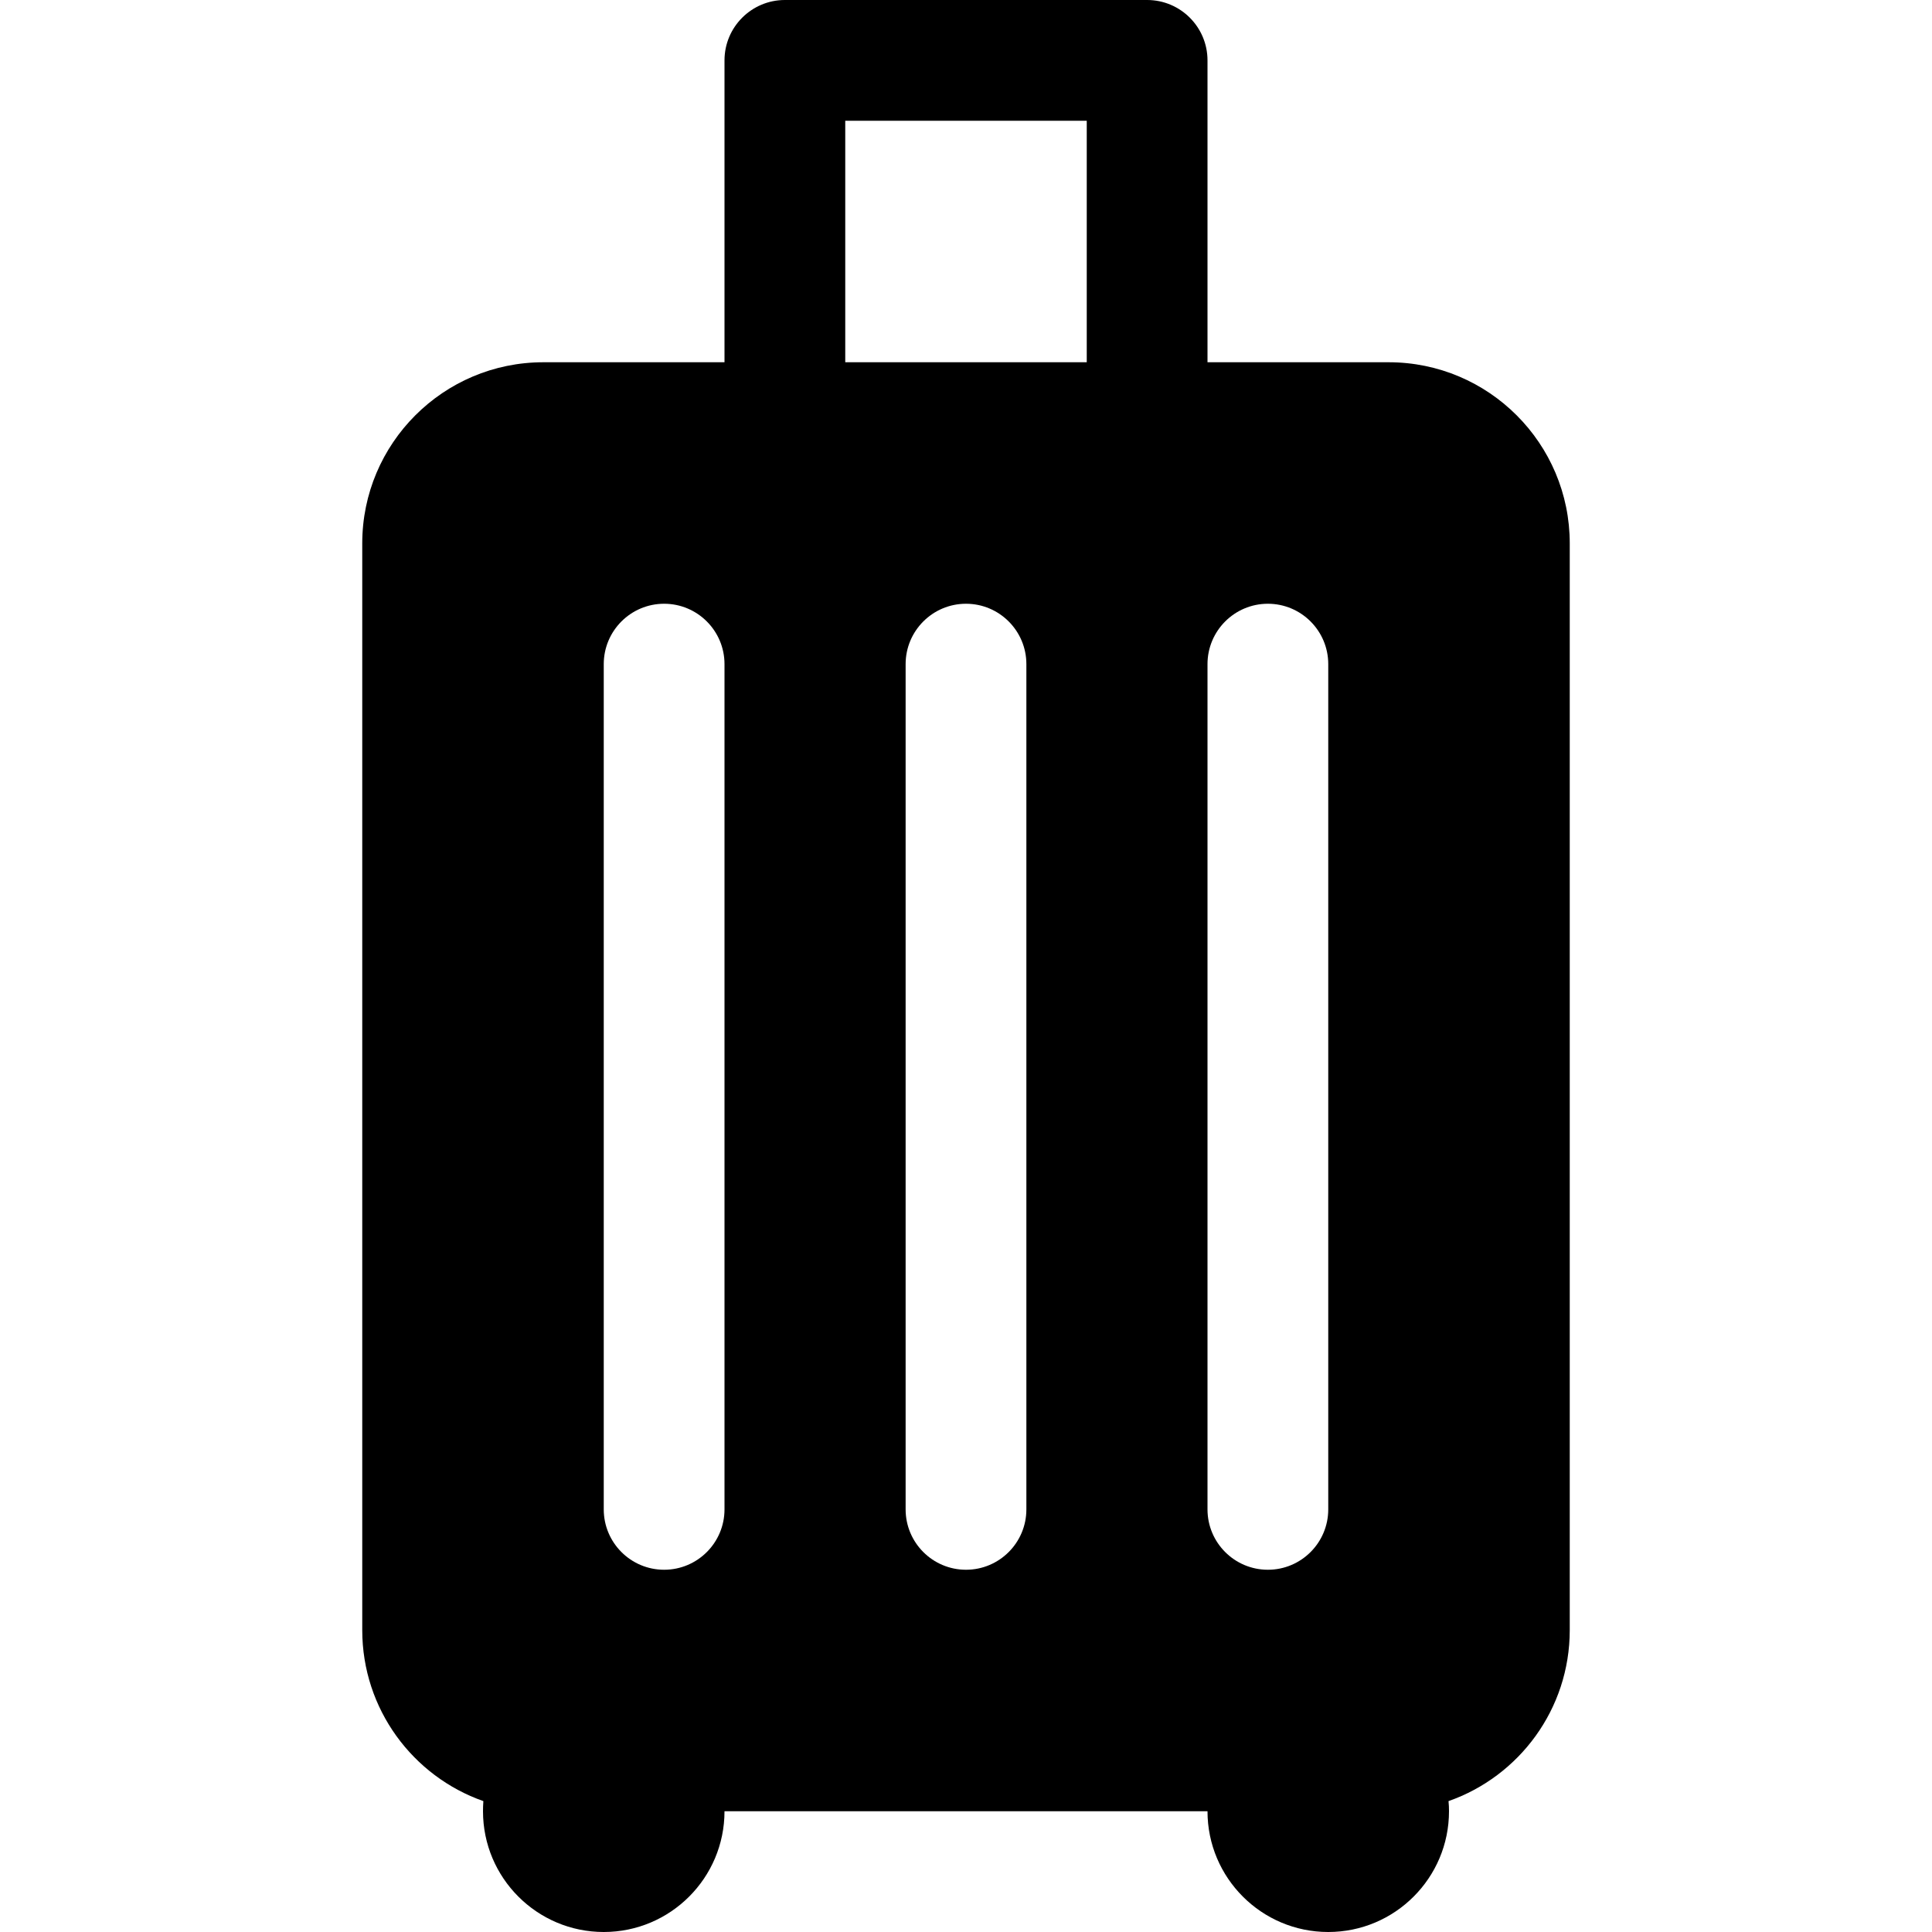 <svg width="16" height="16" viewBox="0 0 16 16" fill="none" xmlns="http://www.w3.org/2000/svg">
<path d="M6 0.5C6 0.224 6.224 0 6.5 0H9.5C9.776 0 10 0.224 10 0.5V3H11.5C12.328 3 13 3.672 13 4.5V13.5C13 14.154 12.581 14.711 11.996 14.916C11.999 14.944 12 14.972 12 15C12 15.552 11.552 16 11 16C10.448 16 10 15.552 10 15H6C6 15.552 5.552 16 5 16C4.448 16 4 15.552 4 15C4 14.972 4.001 14.944 4.003 14.916C3.419 14.711 3 14.154 3 13.5V4.5C3 3.672 3.672 3 4.5 3H6V0.5ZM9 1H7V3H9V1ZM6 5.5C6 5.224 5.776 5 5.5 5C5.224 5 5 5.224 5 5.5V12.5C5 12.776 5.224 13 5.5 13C5.776 13 6 12.776 6 12.5V5.5ZM8.5 5.5C8.5 5.224 8.276 5 8 5C7.724 5 7.5 5.224 7.5 5.5V12.5C7.5 12.776 7.724 13 8 13C8.276 13 8.5 12.776 8.5 12.5V5.5ZM11 5.5C11 5.224 10.776 5 10.5 5C10.224 5 10 5.224 10 5.5V12.5C10 12.776 10.224 13 10.5 13C10.776 13 11 12.776 11 12.5V5.5Z" fill="black"/>
</svg>
